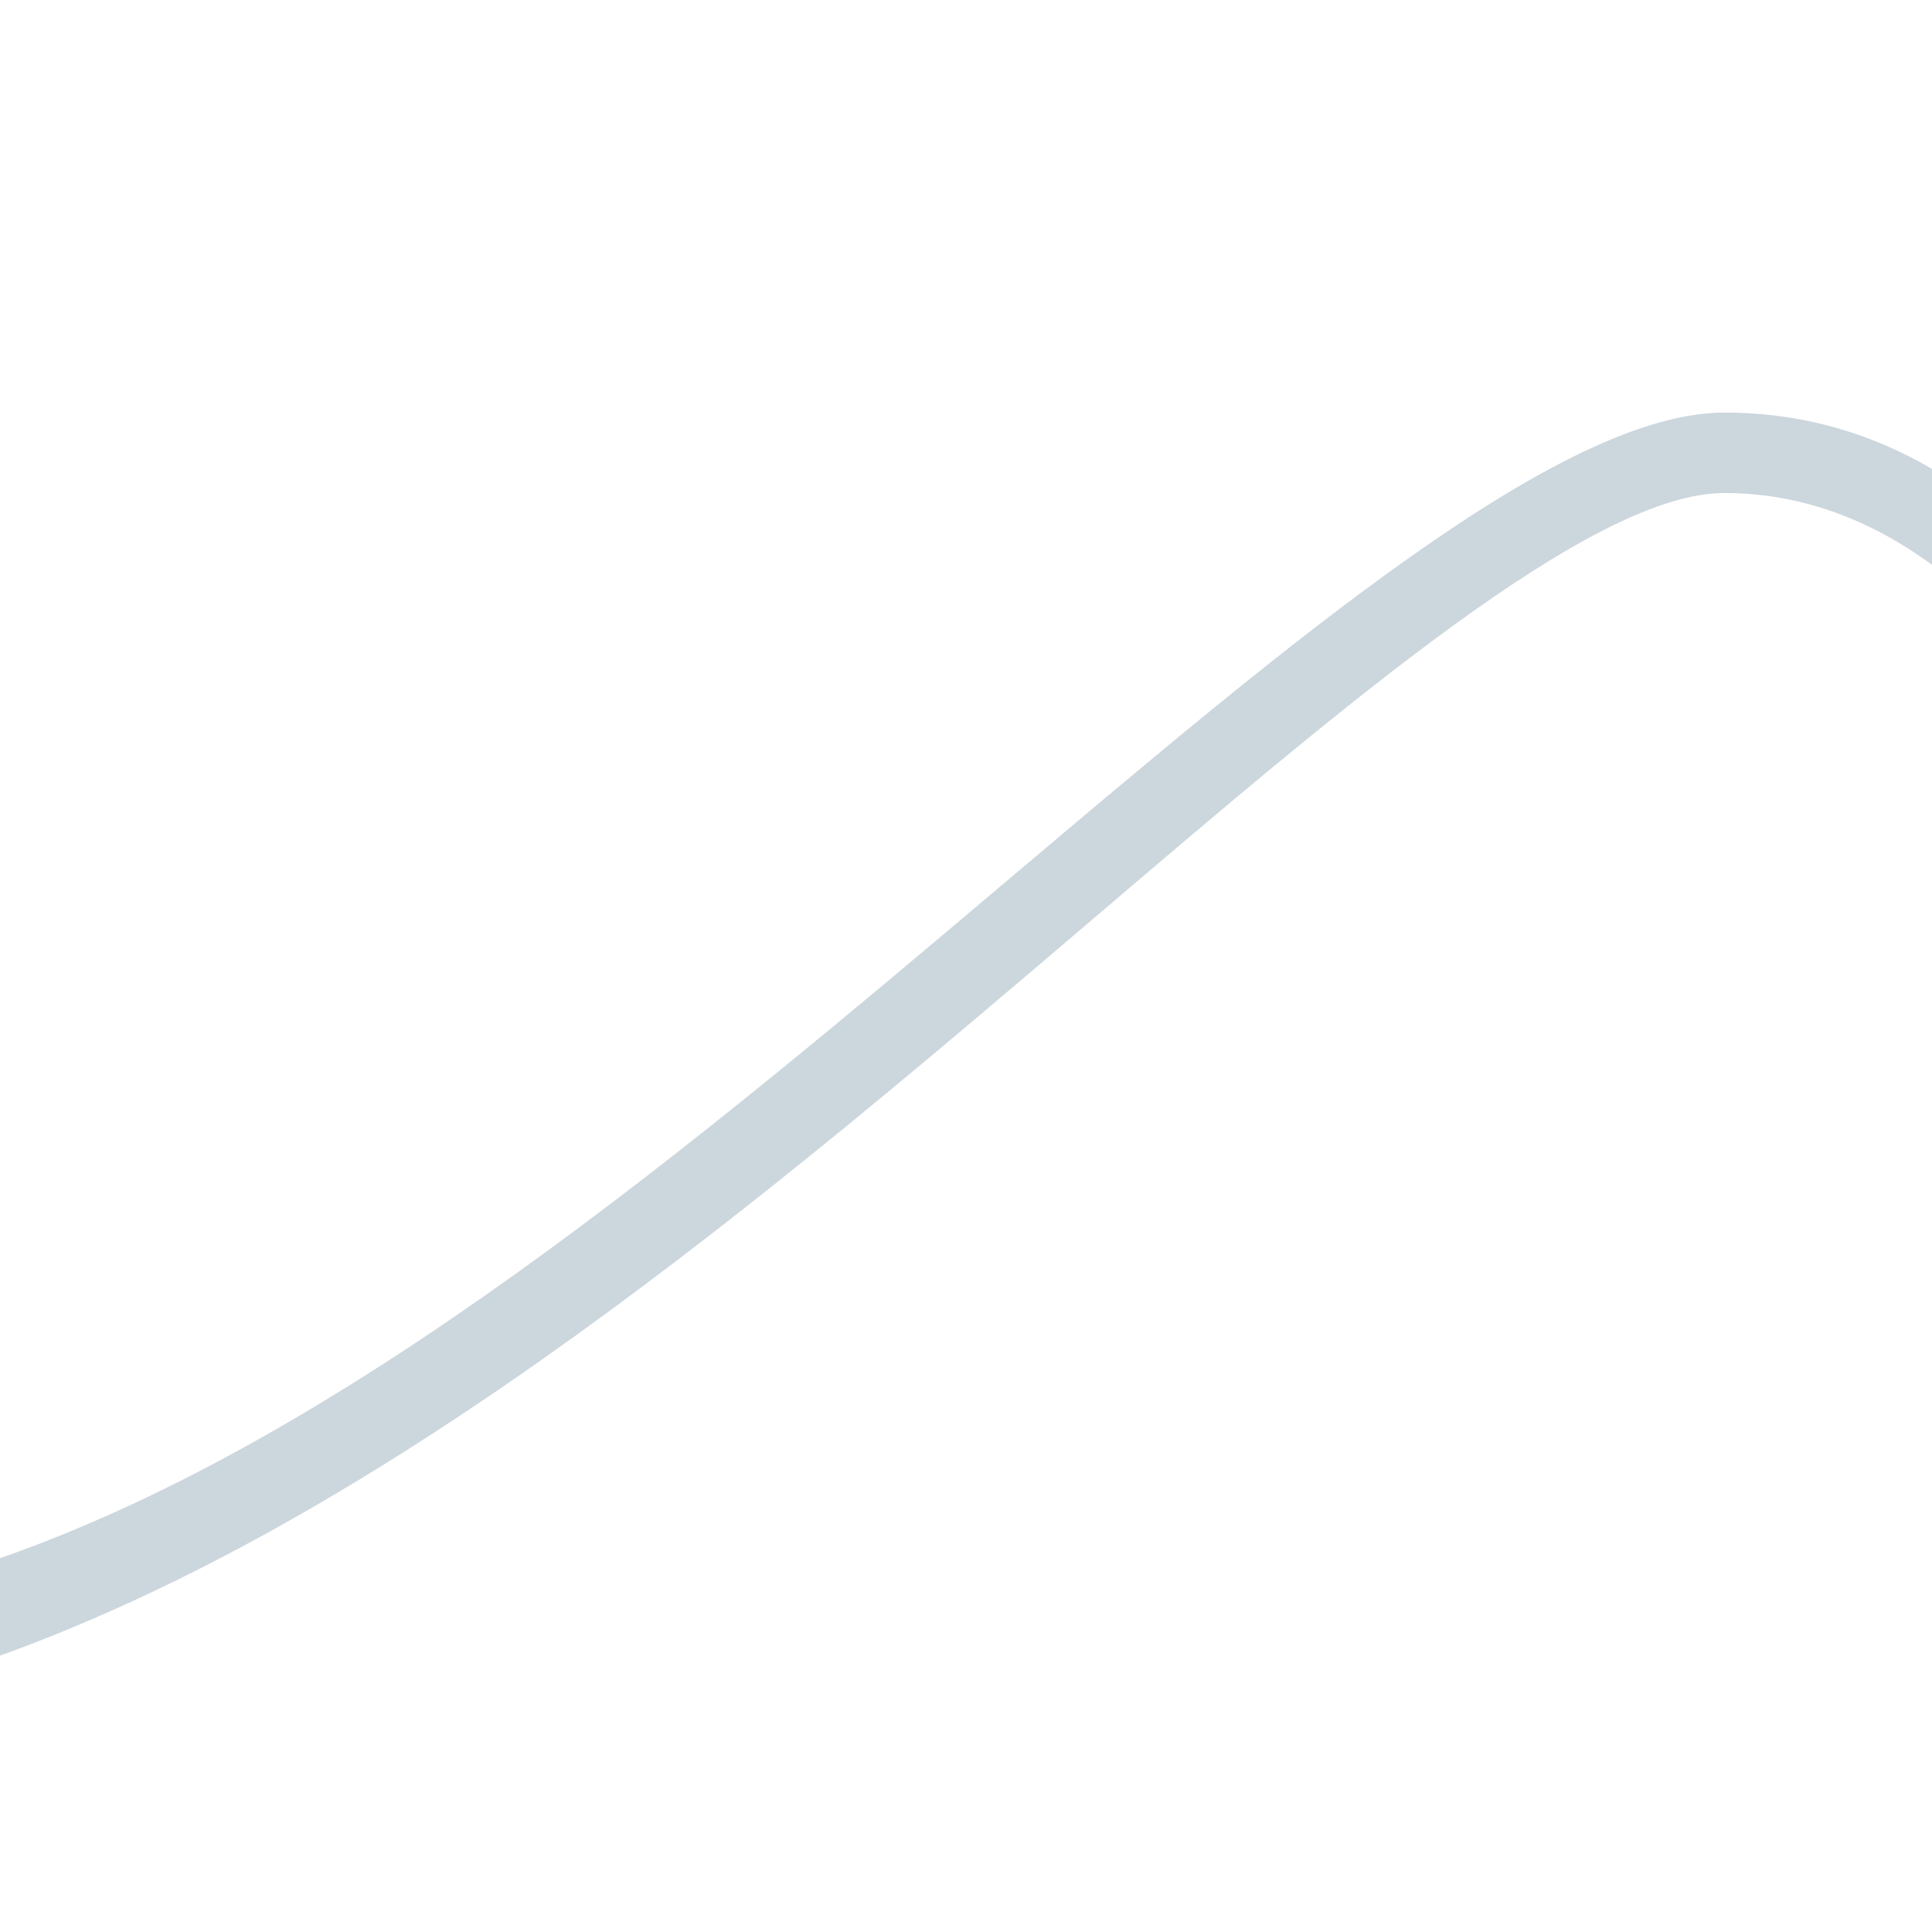 <svg xmlns="http://www.w3.org/2000/svg" viewBox="0 0 36 36">
  <path fill="#CCD6DD" d="M18.804 16.378C12.948 21.327 6.491 26.771 0 29.035v1.816c7.387-2.665 14.422-8.66 20.363-13.725 4.789-4.083 9.313-7.939 11.764-7.939 1.46 0 2.746.513 3.873 1.337V8.738c-1.11-.651-2.39-1.05-3.873-1.05-3.041 0-8.035 4.221-13.323 8.69z"/>
</svg>
